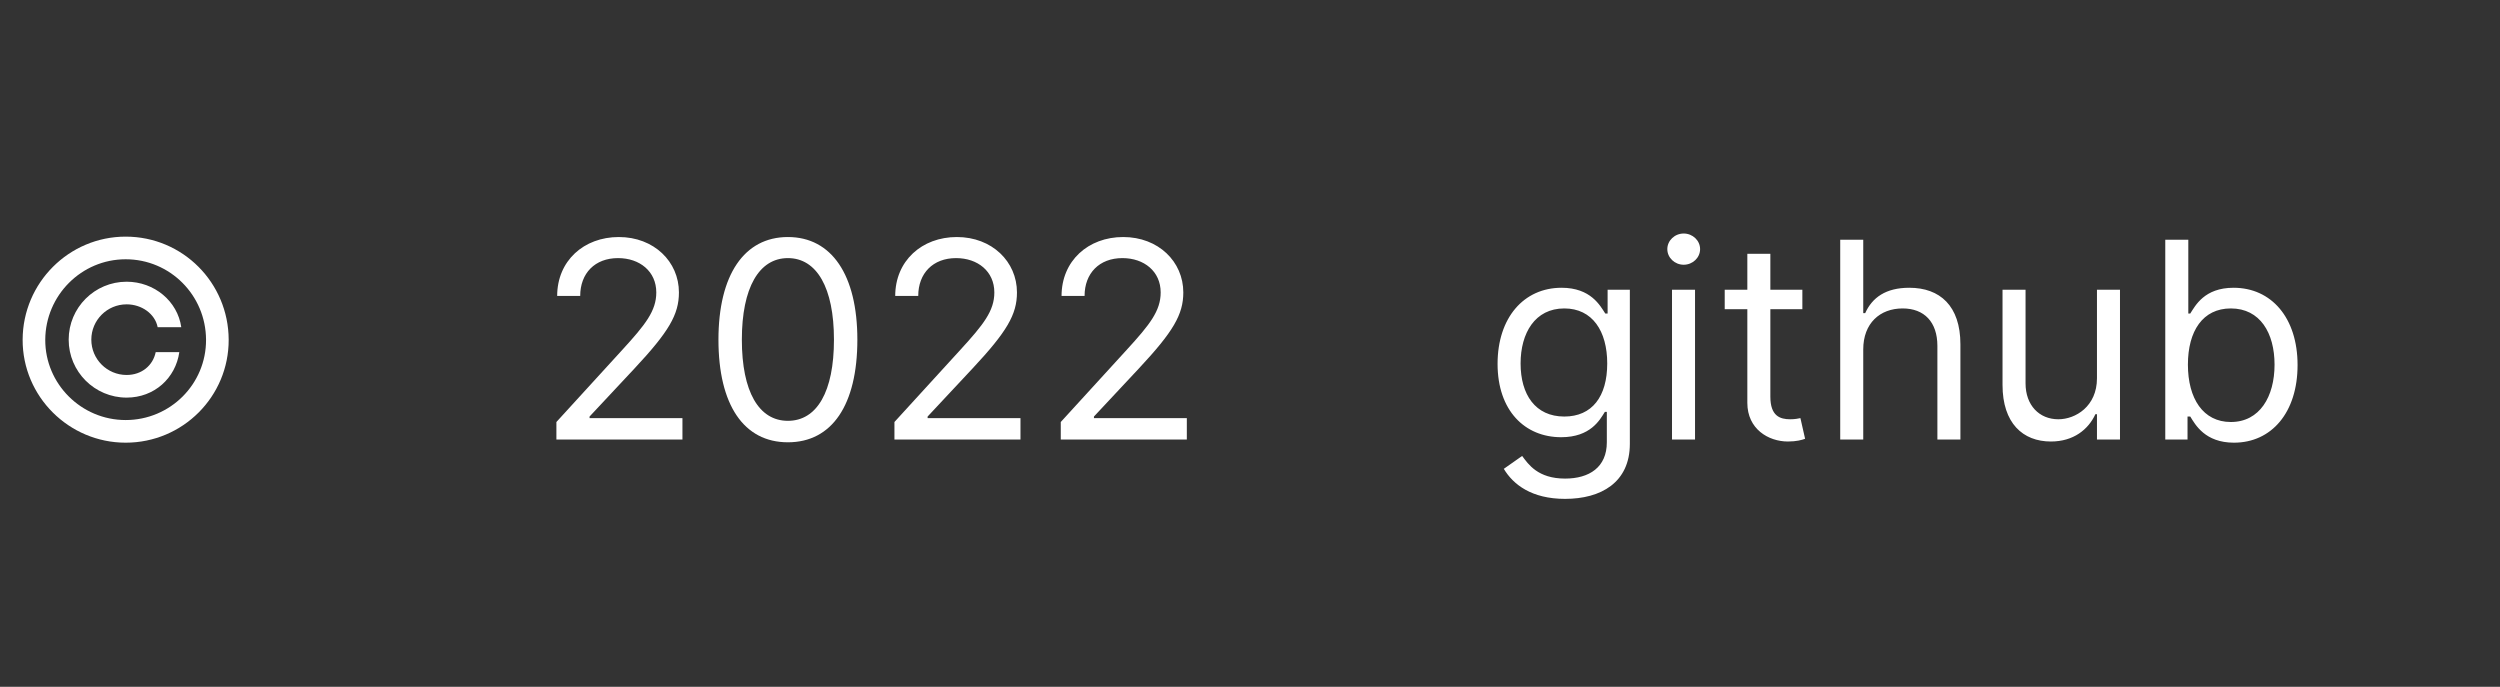 <svg width="182" height="50" viewBox="0 0 182 50" fill="none" xmlns="http://www.w3.org/2000/svg">
<rect x="0" y="0" width="182" height="50" fill="#333333" stroke="none"/>
<path d="M40.506 32H49.682V30.438H42.92V30.324L46.188 26.829C48.688 24.152 49.426 22.902 49.426 21.29C49.426 19.046 47.608 17.256 45.051 17.256C42.501 17.256 40.562 18.989 40.562 21.546H42.239C42.239 19.891 43.311 18.79 44.994 18.79C46.571 18.79 47.778 19.756 47.778 21.29C47.778 22.632 46.99 23.626 45.307 25.466L40.506 30.722V32ZM57.359 32.199C60.57 32.199 62.416 29.479 62.416 24.727C62.416 20.011 60.541 17.256 57.359 17.256C54.178 17.256 52.303 20.011 52.303 24.727C52.303 29.479 54.149 32.199 57.359 32.199ZM57.359 30.636C55.243 30.636 54.007 28.513 54.007 24.727C54.007 20.949 55.257 18.79 57.359 18.79C59.462 18.79 60.712 20.949 60.712 24.727C60.712 28.513 59.476 30.636 57.359 30.636ZM65.115 32H74.291V30.438H67.53V30.324L70.797 26.829C73.297 24.152 74.035 22.902 74.035 21.29C74.035 19.046 72.217 17.256 69.66 17.256C67.111 17.256 65.172 18.989 65.172 21.546H66.848C66.848 19.891 67.921 18.79 69.604 18.79C71.18 18.79 72.388 19.756 72.388 21.29C72.388 22.632 71.599 23.626 69.916 25.466L65.115 30.722V32ZM77.224 32H86.401V30.438H79.639V30.324L82.906 26.829C85.406 24.152 86.145 22.902 86.145 21.29C86.145 19.046 84.327 17.256 81.77 17.256C79.22 17.256 77.281 18.989 77.281 21.546H78.957C78.957 19.891 80.03 18.79 81.713 18.79C83.29 18.79 84.497 19.756 84.497 21.29C84.497 22.632 83.709 23.626 82.026 25.466L77.224 30.722V32Z" fill="white"/>
<path d="M9.148 32.227C13.303 32.227 16.662 28.868 16.648 24.727C16.634 20.587 13.303 17.227 9.148 17.227C5.021 17.227 1.662 20.587 1.648 24.727C1.634 28.868 5.021 32.227 9.148 32.227ZM9.148 30.579C5.916 30.579 3.281 27.945 3.295 24.734C3.31 21.503 5.93 18.875 9.148 18.875C12.379 18.875 14.986 21.489 15 24.734C15.014 27.959 12.393 30.579 9.148 30.579ZM5 24.727C5 27.057 6.889 28.946 9.219 28.946C11.236 28.946 12.784 27.526 13.054 25.636H11.335C11.136 26.609 10.312 27.298 9.219 27.298C7.798 27.298 6.648 26.148 6.648 24.727C6.648 23.307 7.798 22.156 9.219 22.156C10.312 22.156 11.286 22.845 11.477 23.818H13.196C12.926 21.929 11.236 20.509 9.219 20.509C6.889 20.509 5 22.398 5 24.727Z" fill="white"/>
<path d="M113.938 36.318C116.551 36.318 118.653 35.125 118.653 32.312V21.091H117.034V22.824H116.864C116.494 22.256 115.812 20.949 113.682 20.949C110.926 20.949 109.023 23.136 109.023 26.489C109.023 29.898 111.011 31.829 113.653 31.829C115.784 31.829 116.466 30.579 116.835 29.983H116.977V32.199C116.977 34.017 115.699 34.841 113.938 34.841C111.956 34.841 111.26 33.797 110.812 33.193L109.477 34.131C110.159 35.274 111.501 36.318 113.938 36.318ZM113.881 30.324C111.778 30.324 110.699 28.733 110.699 26.46C110.699 24.244 111.75 22.454 113.881 22.454C115.926 22.454 117.006 24.102 117.006 26.46C117.006 28.875 115.898 30.324 113.881 30.324ZM121.722 32H123.398V21.091H121.722V32ZM122.574 19.273C123.227 19.273 123.767 18.761 123.767 18.136C123.767 17.511 123.227 17 122.574 17C121.92 17 121.381 17.511 121.381 18.136C121.381 18.761 121.92 19.273 122.574 19.273ZM131.212 21.091H128.882V18.477H127.206V21.091H125.559V22.511H127.206V29.329C127.206 31.233 128.74 32.142 130.161 32.142C130.786 32.142 131.184 32.028 131.411 31.943L131.07 30.438C130.928 30.466 130.701 30.523 130.331 30.523C129.593 30.523 128.882 30.296 128.882 28.875V22.511H131.212V21.091ZM135.644 25.438C135.644 23.534 136.858 22.454 138.513 22.454C140.09 22.454 141.042 23.449 141.042 25.182V32H142.718V25.068C142.718 22.263 141.226 20.949 138.996 20.949C137.277 20.949 136.297 21.666 135.786 22.796H135.644V17.454H133.968V32H135.644V25.438ZM152.659 27.54C152.659 29.585 151.097 30.523 149.847 30.523C148.455 30.523 147.46 29.5 147.46 27.909V21.091H145.784V28.023C145.784 30.807 147.261 32.142 149.307 32.142C150.955 32.142 152.034 31.261 152.545 30.153H152.659V32H154.335V21.091H152.659V27.54ZM157.632 32H159.252V30.324H159.451C159.82 30.921 160.53 32.227 162.632 32.227C165.36 32.227 167.263 30.04 167.263 26.574C167.263 23.136 165.36 20.949 162.604 20.949C160.473 20.949 159.82 22.256 159.451 22.824H159.309V17.454H157.632V32ZM159.28 26.546C159.28 24.102 160.36 22.454 162.405 22.454C164.536 22.454 165.587 24.244 165.587 26.546C165.587 28.875 164.507 30.722 162.405 30.722C160.388 30.722 159.28 29.017 159.28 26.546Z" fill="white"/>
</svg>
